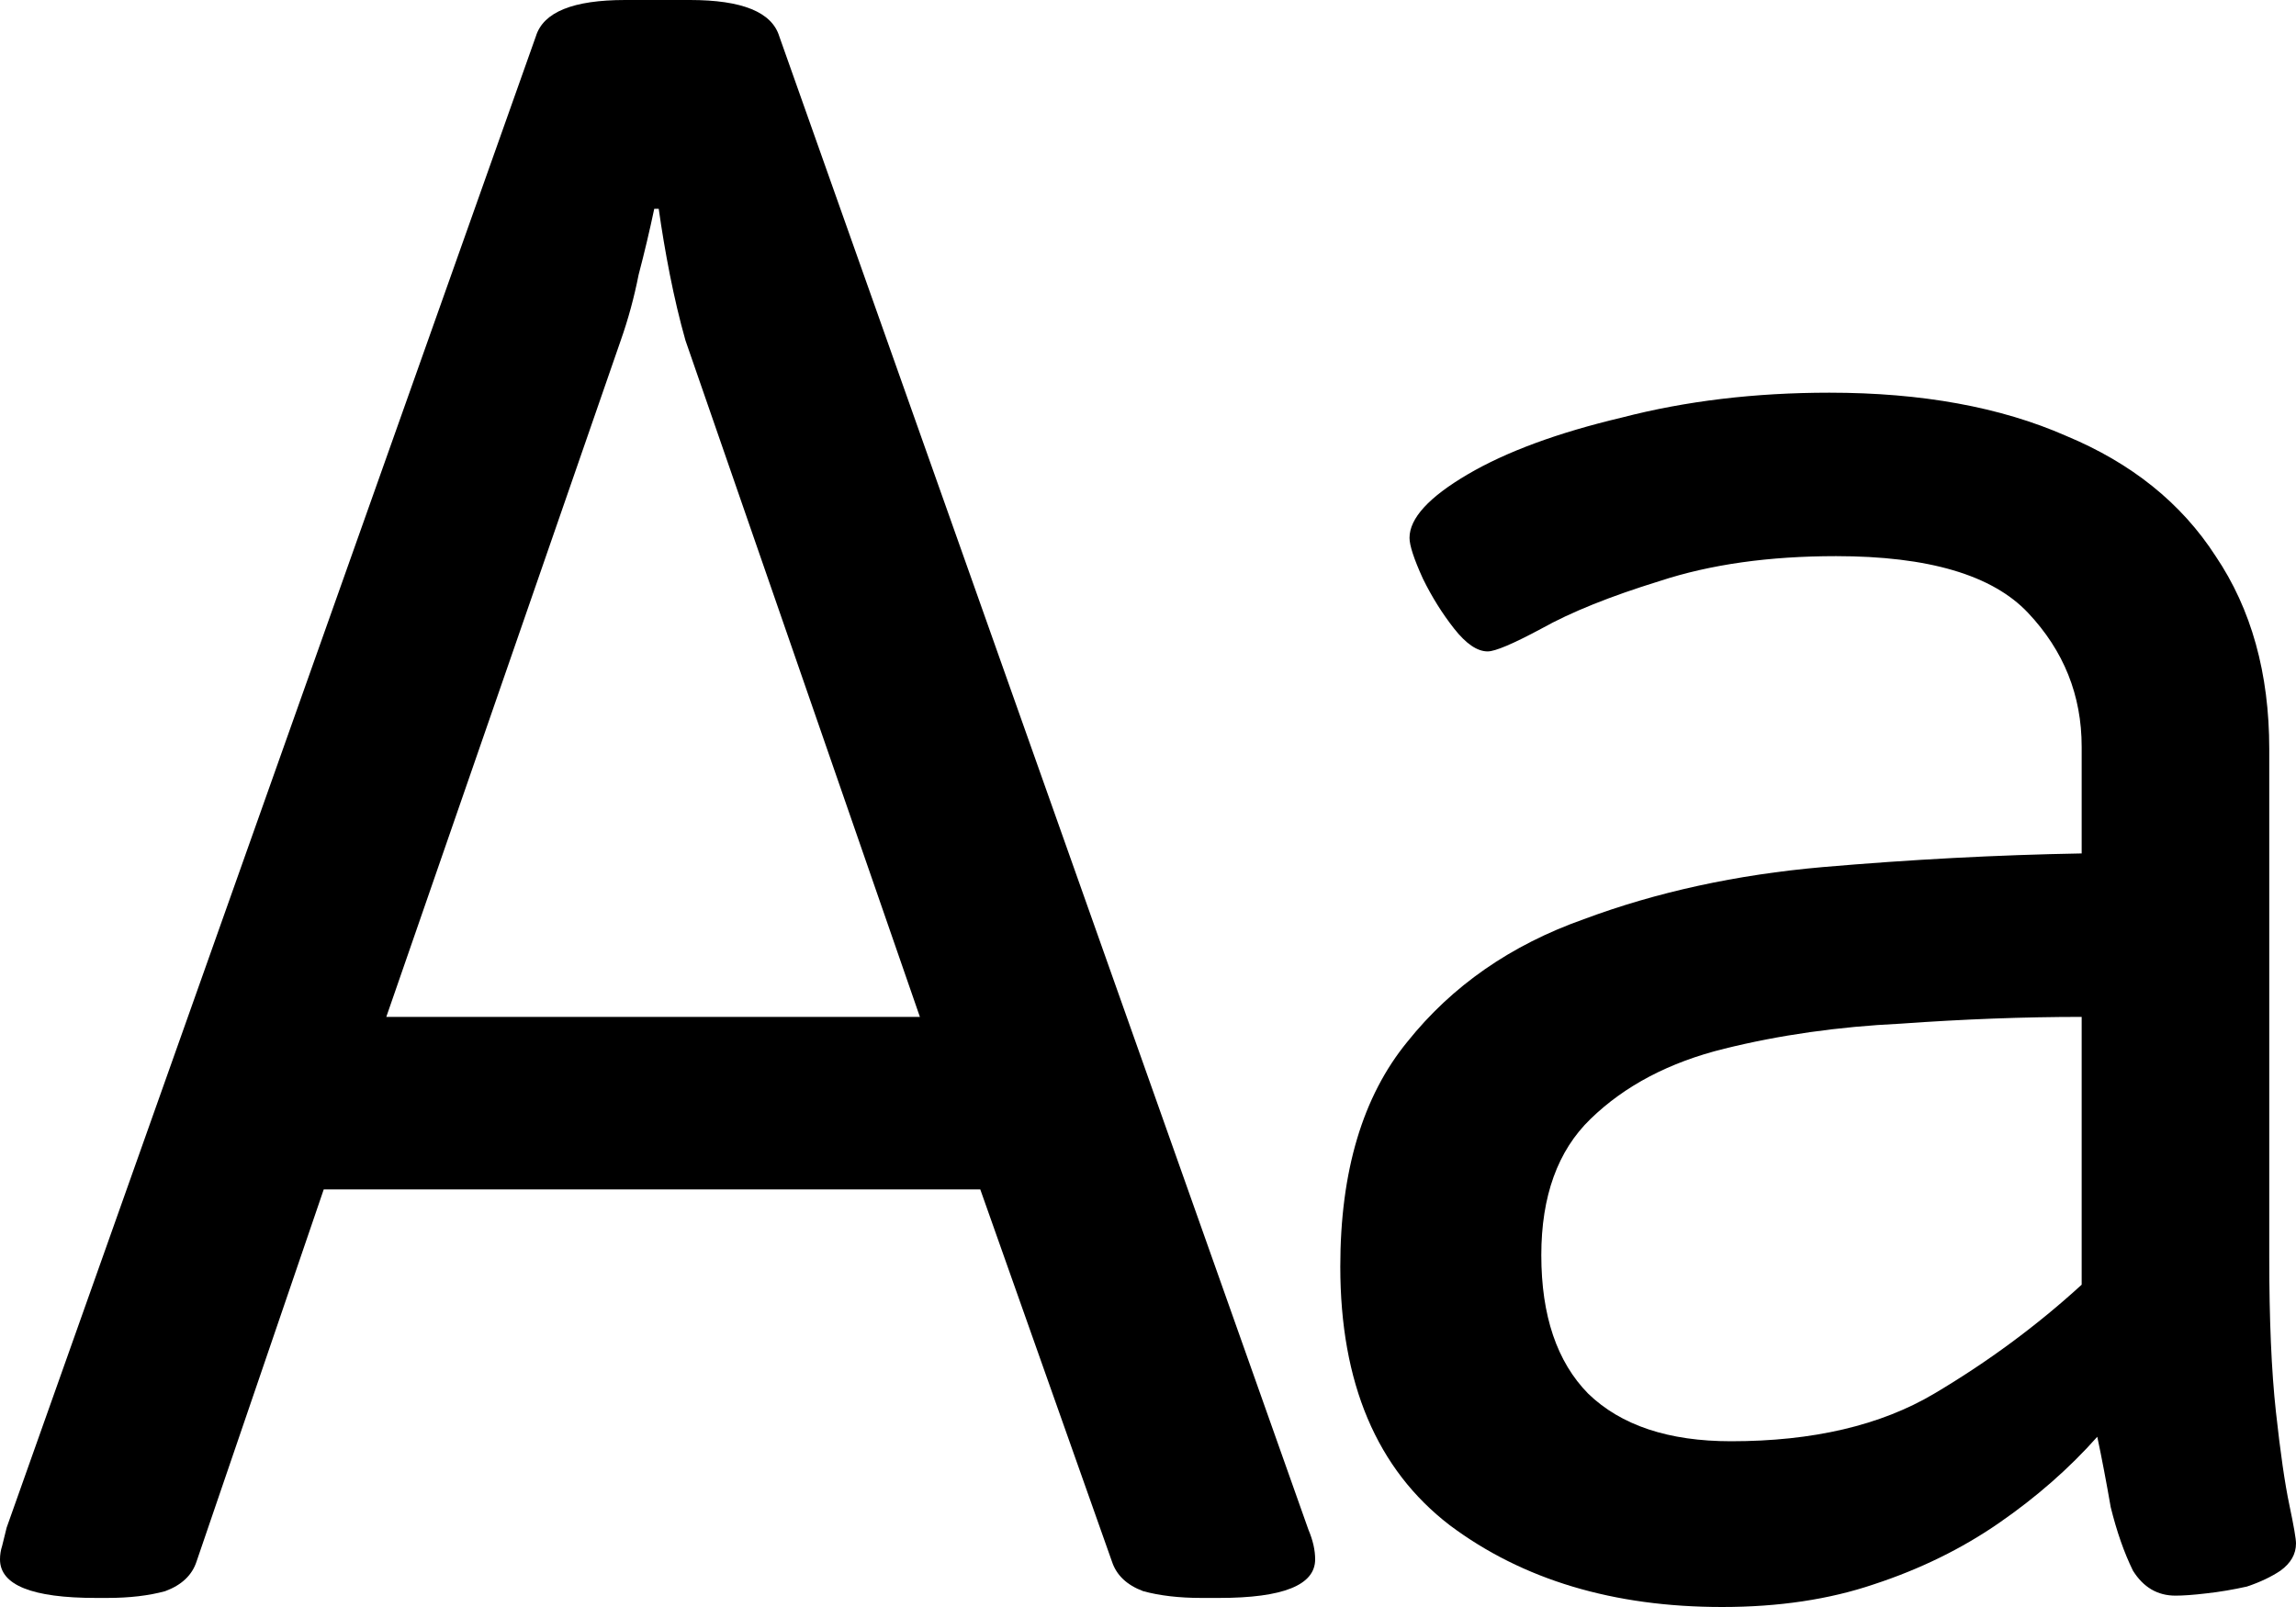 <svg width="20" height="14" viewBox="0 0 20 14" fill="none" xmlns="http://www.w3.org/2000/svg">
<path d="M0.836 13.921C0.279 13.921 0 13.809 0 13.585C0 13.545 0.006 13.506 0.019 13.466C0.032 13.413 0.045 13.361 0.058 13.308L4.668 0.316C4.733 0.105 4.992 0 5.446 0H6.01C6.464 0 6.723 0.105 6.788 0.316L11.398 13.328C11.437 13.42 11.456 13.506 11.456 13.585C11.456 13.809 11.177 13.921 10.62 13.921H10.464C10.27 13.921 10.101 13.901 9.958 13.862C9.816 13.809 9.725 13.723 9.686 13.604L8.539 10.362H2.82L1.712 13.604C1.673 13.723 1.582 13.809 1.439 13.862C1.297 13.901 1.128 13.921 0.934 13.921H0.836ZM3.365 8.859H8.013L5.971 2.966C5.919 2.782 5.874 2.59 5.835 2.393C5.796 2.195 5.764 2.004 5.738 1.819H5.699C5.66 2.004 5.615 2.195 5.563 2.393C5.524 2.59 5.472 2.782 5.407 2.966L3.365 8.859Z" fill="black"/>
<path d="M15.001 14C14.055 14 13.264 13.763 12.629 13.288C11.993 12.8 11.675 12.049 11.675 11.034C11.675 10.203 11.87 9.551 12.259 9.076C12.648 8.589 13.16 8.233 13.796 8.008C14.431 7.771 15.125 7.62 15.877 7.554C16.642 7.488 17.394 7.448 18.133 7.435V6.506C18.133 6.057 17.977 5.669 17.666 5.339C17.355 5.009 16.797 4.845 15.993 4.845C15.41 4.845 14.898 4.917 14.457 5.062C14.029 5.194 13.685 5.332 13.426 5.477C13.18 5.609 13.024 5.675 12.959 5.675C12.868 5.675 12.771 5.609 12.667 5.477C12.564 5.346 12.473 5.201 12.395 5.042C12.317 4.871 12.278 4.752 12.278 4.686C12.278 4.515 12.447 4.331 12.784 4.133C13.121 3.935 13.569 3.77 14.126 3.638C14.684 3.493 15.287 3.421 15.935 3.421C16.739 3.421 17.426 3.546 17.997 3.797C18.567 4.034 19.002 4.383 19.3 4.845C19.611 5.306 19.767 5.866 19.767 6.525V10.955C19.767 11.495 19.786 11.944 19.825 12.299C19.864 12.655 19.903 12.926 19.942 13.11C19.981 13.295 20 13.407 20 13.446C20 13.539 19.955 13.618 19.864 13.684C19.786 13.736 19.689 13.783 19.572 13.822C19.455 13.848 19.339 13.868 19.222 13.881C19.105 13.895 19.015 13.901 18.95 13.901C18.794 13.901 18.671 13.829 18.58 13.684C18.502 13.525 18.438 13.341 18.386 13.13C18.347 12.906 18.308 12.701 18.269 12.517C18.023 12.794 17.737 13.044 17.413 13.268C17.089 13.492 16.726 13.67 16.324 13.802C15.935 13.934 15.494 14 15.001 14ZM15.079 12.556C15.792 12.556 16.382 12.418 16.849 12.141C17.316 11.864 17.744 11.548 18.133 11.192V8.859C17.627 8.859 17.102 8.879 16.557 8.918C16.013 8.944 15.501 9.017 15.021 9.136C14.541 9.254 14.152 9.459 13.854 9.749C13.569 10.025 13.426 10.421 13.426 10.935C13.426 11.462 13.562 11.864 13.834 12.141C14.12 12.418 14.535 12.556 15.079 12.556Z" fill="black"/>
</svg>
